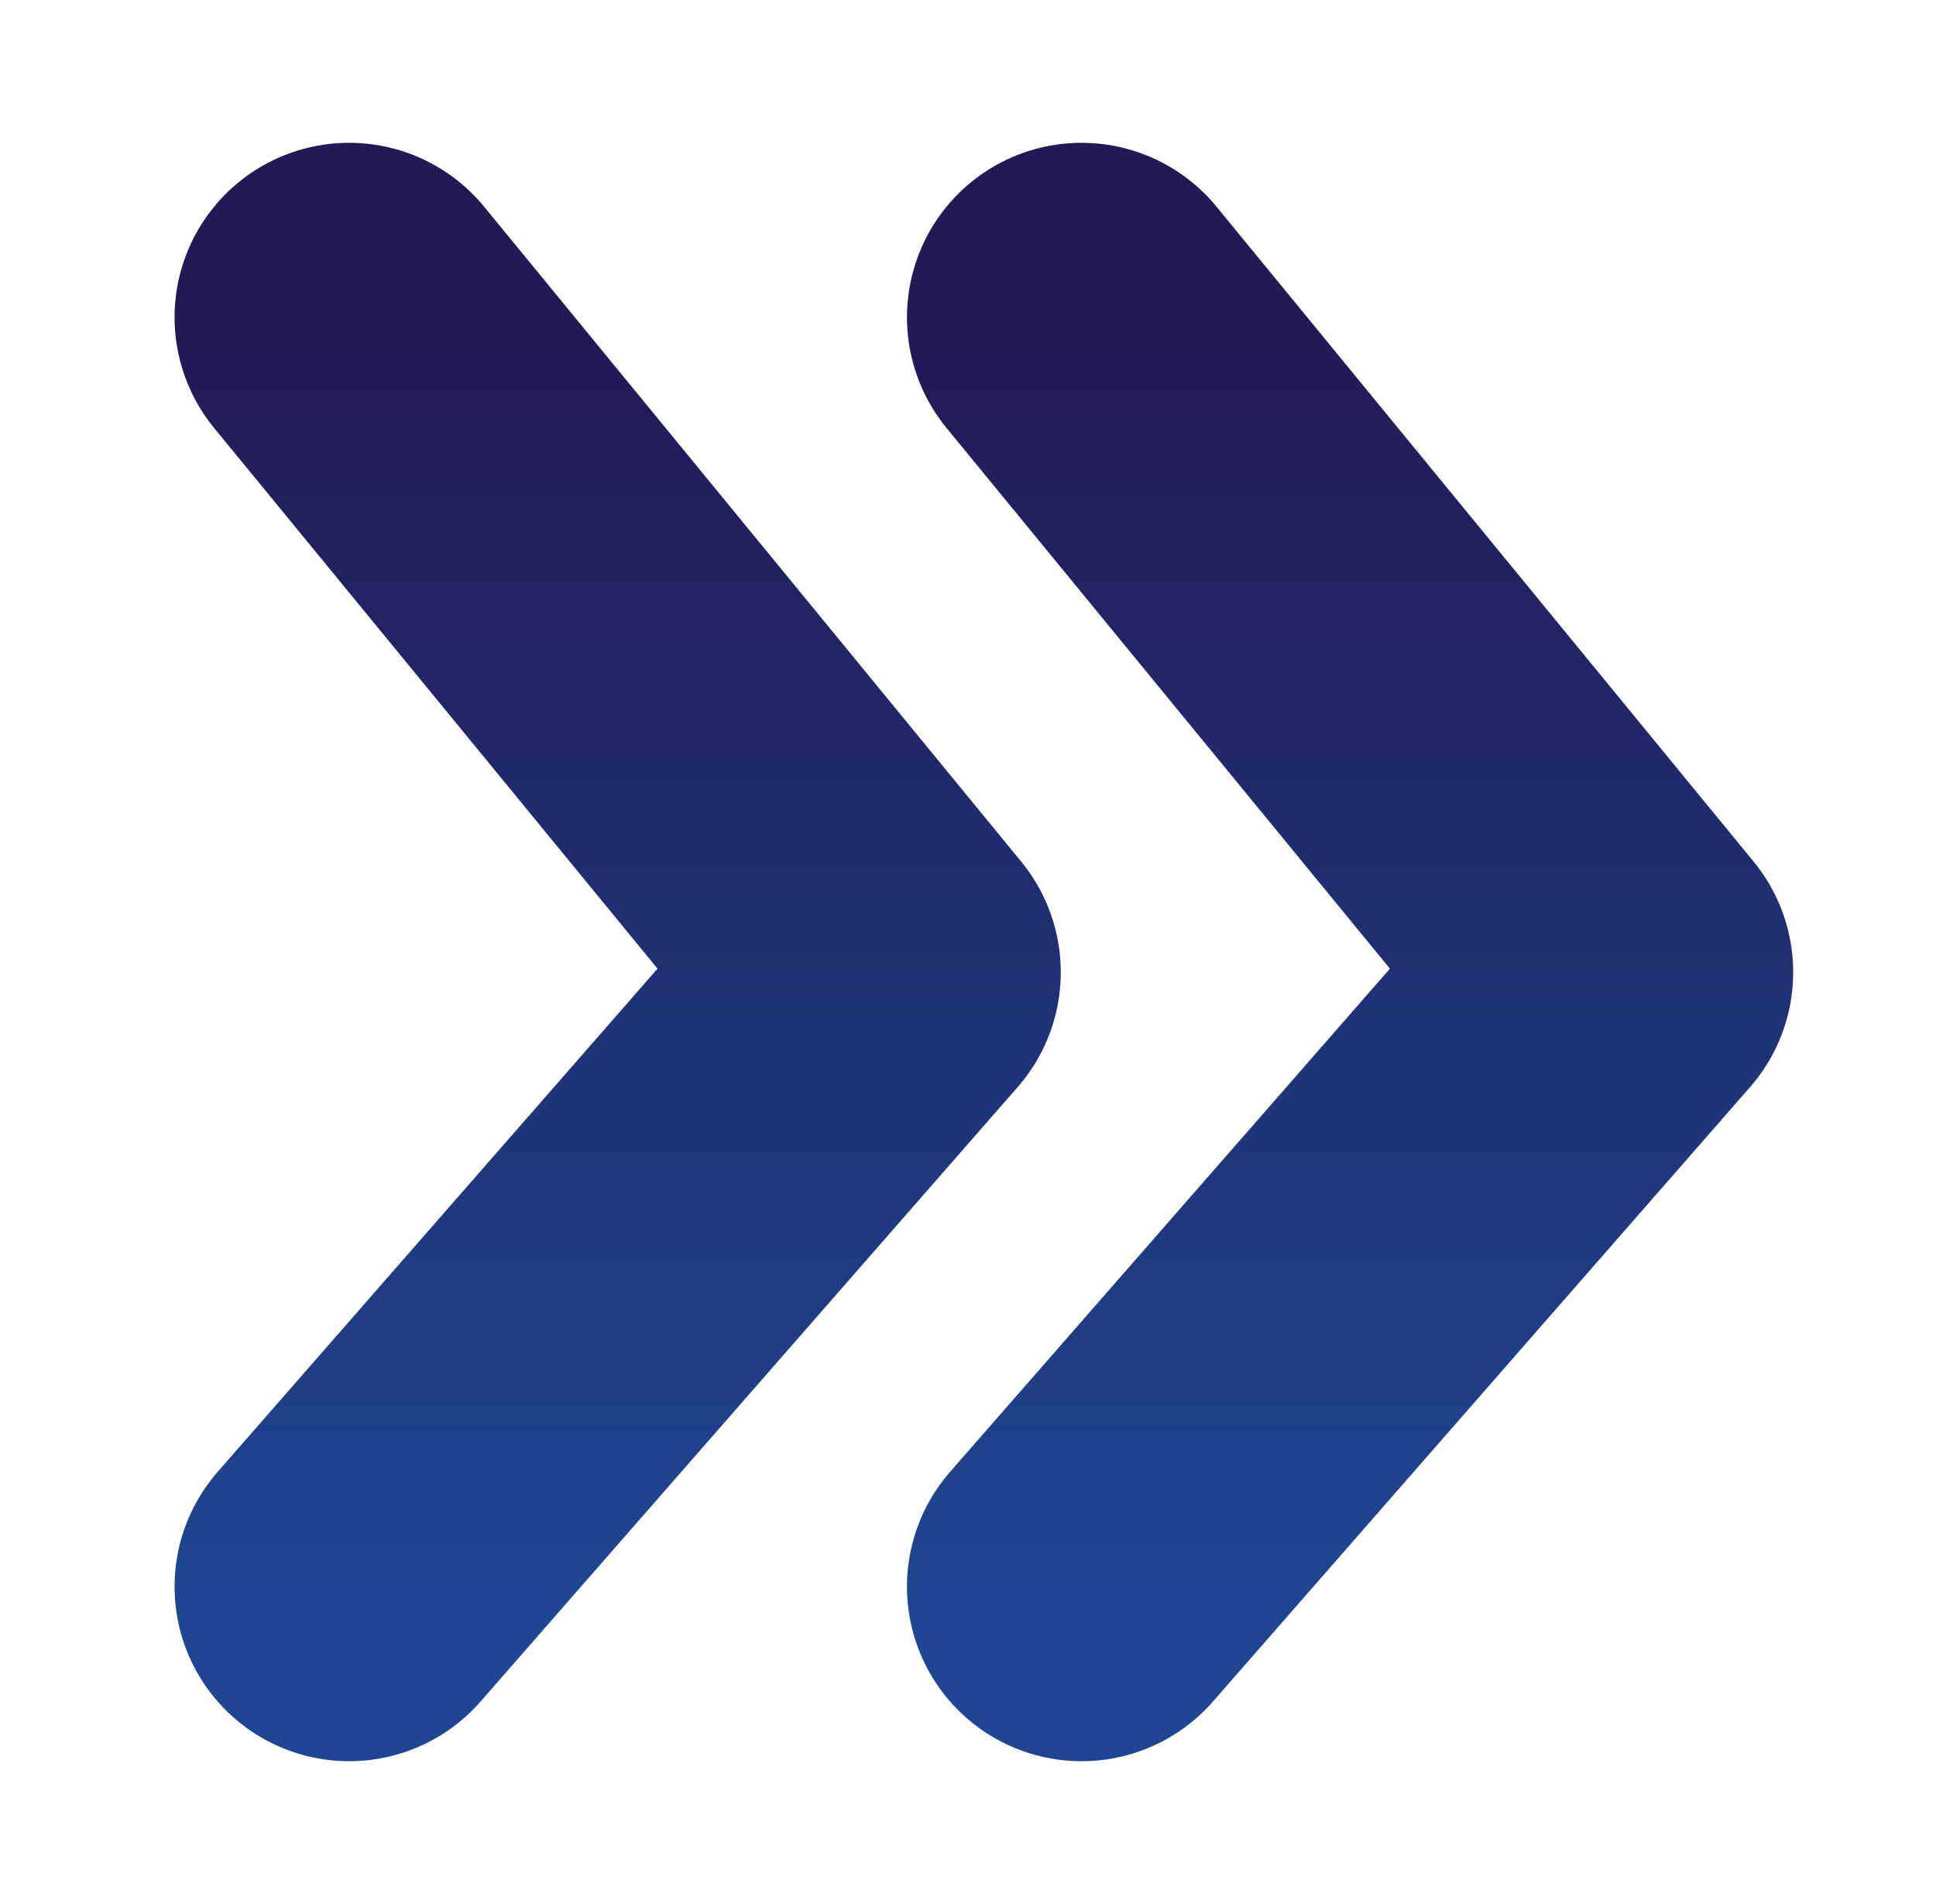 <svg width="61" height="60" viewBox="0 0 61 60" fill="none" xmlns="http://www.w3.org/2000/svg">
<path d="M34.077 10L51 30.638L34.077 50" stroke="url(#paint0_linear_406_642)" stroke-width="11" stroke-linecap="round" stroke-linejoin="round"/>
<path d="M11 10L27.923 30.638L11 50" stroke="url(#paint1_linear_406_642)" stroke-width="11" stroke-linecap="round" stroke-linejoin="round"/>
<defs>
<linearGradient id="paint0_linear_406_642" x1="42.539" y1="10" x2="42.539" y2="50" gradientUnits="userSpaceOnUse">
<stop stop-color="#231955"/>
<stop offset="1" stop-color="#1F4690"/>
</linearGradient>
<linearGradient id="paint1_linear_406_642" x1="19.462" y1="10" x2="19.462" y2="50" gradientUnits="userSpaceOnUse">
<stop stop-color="#231955"/>
<stop offset="1" stop-color="#1F4690"/>
</linearGradient>
</defs>
</svg>
